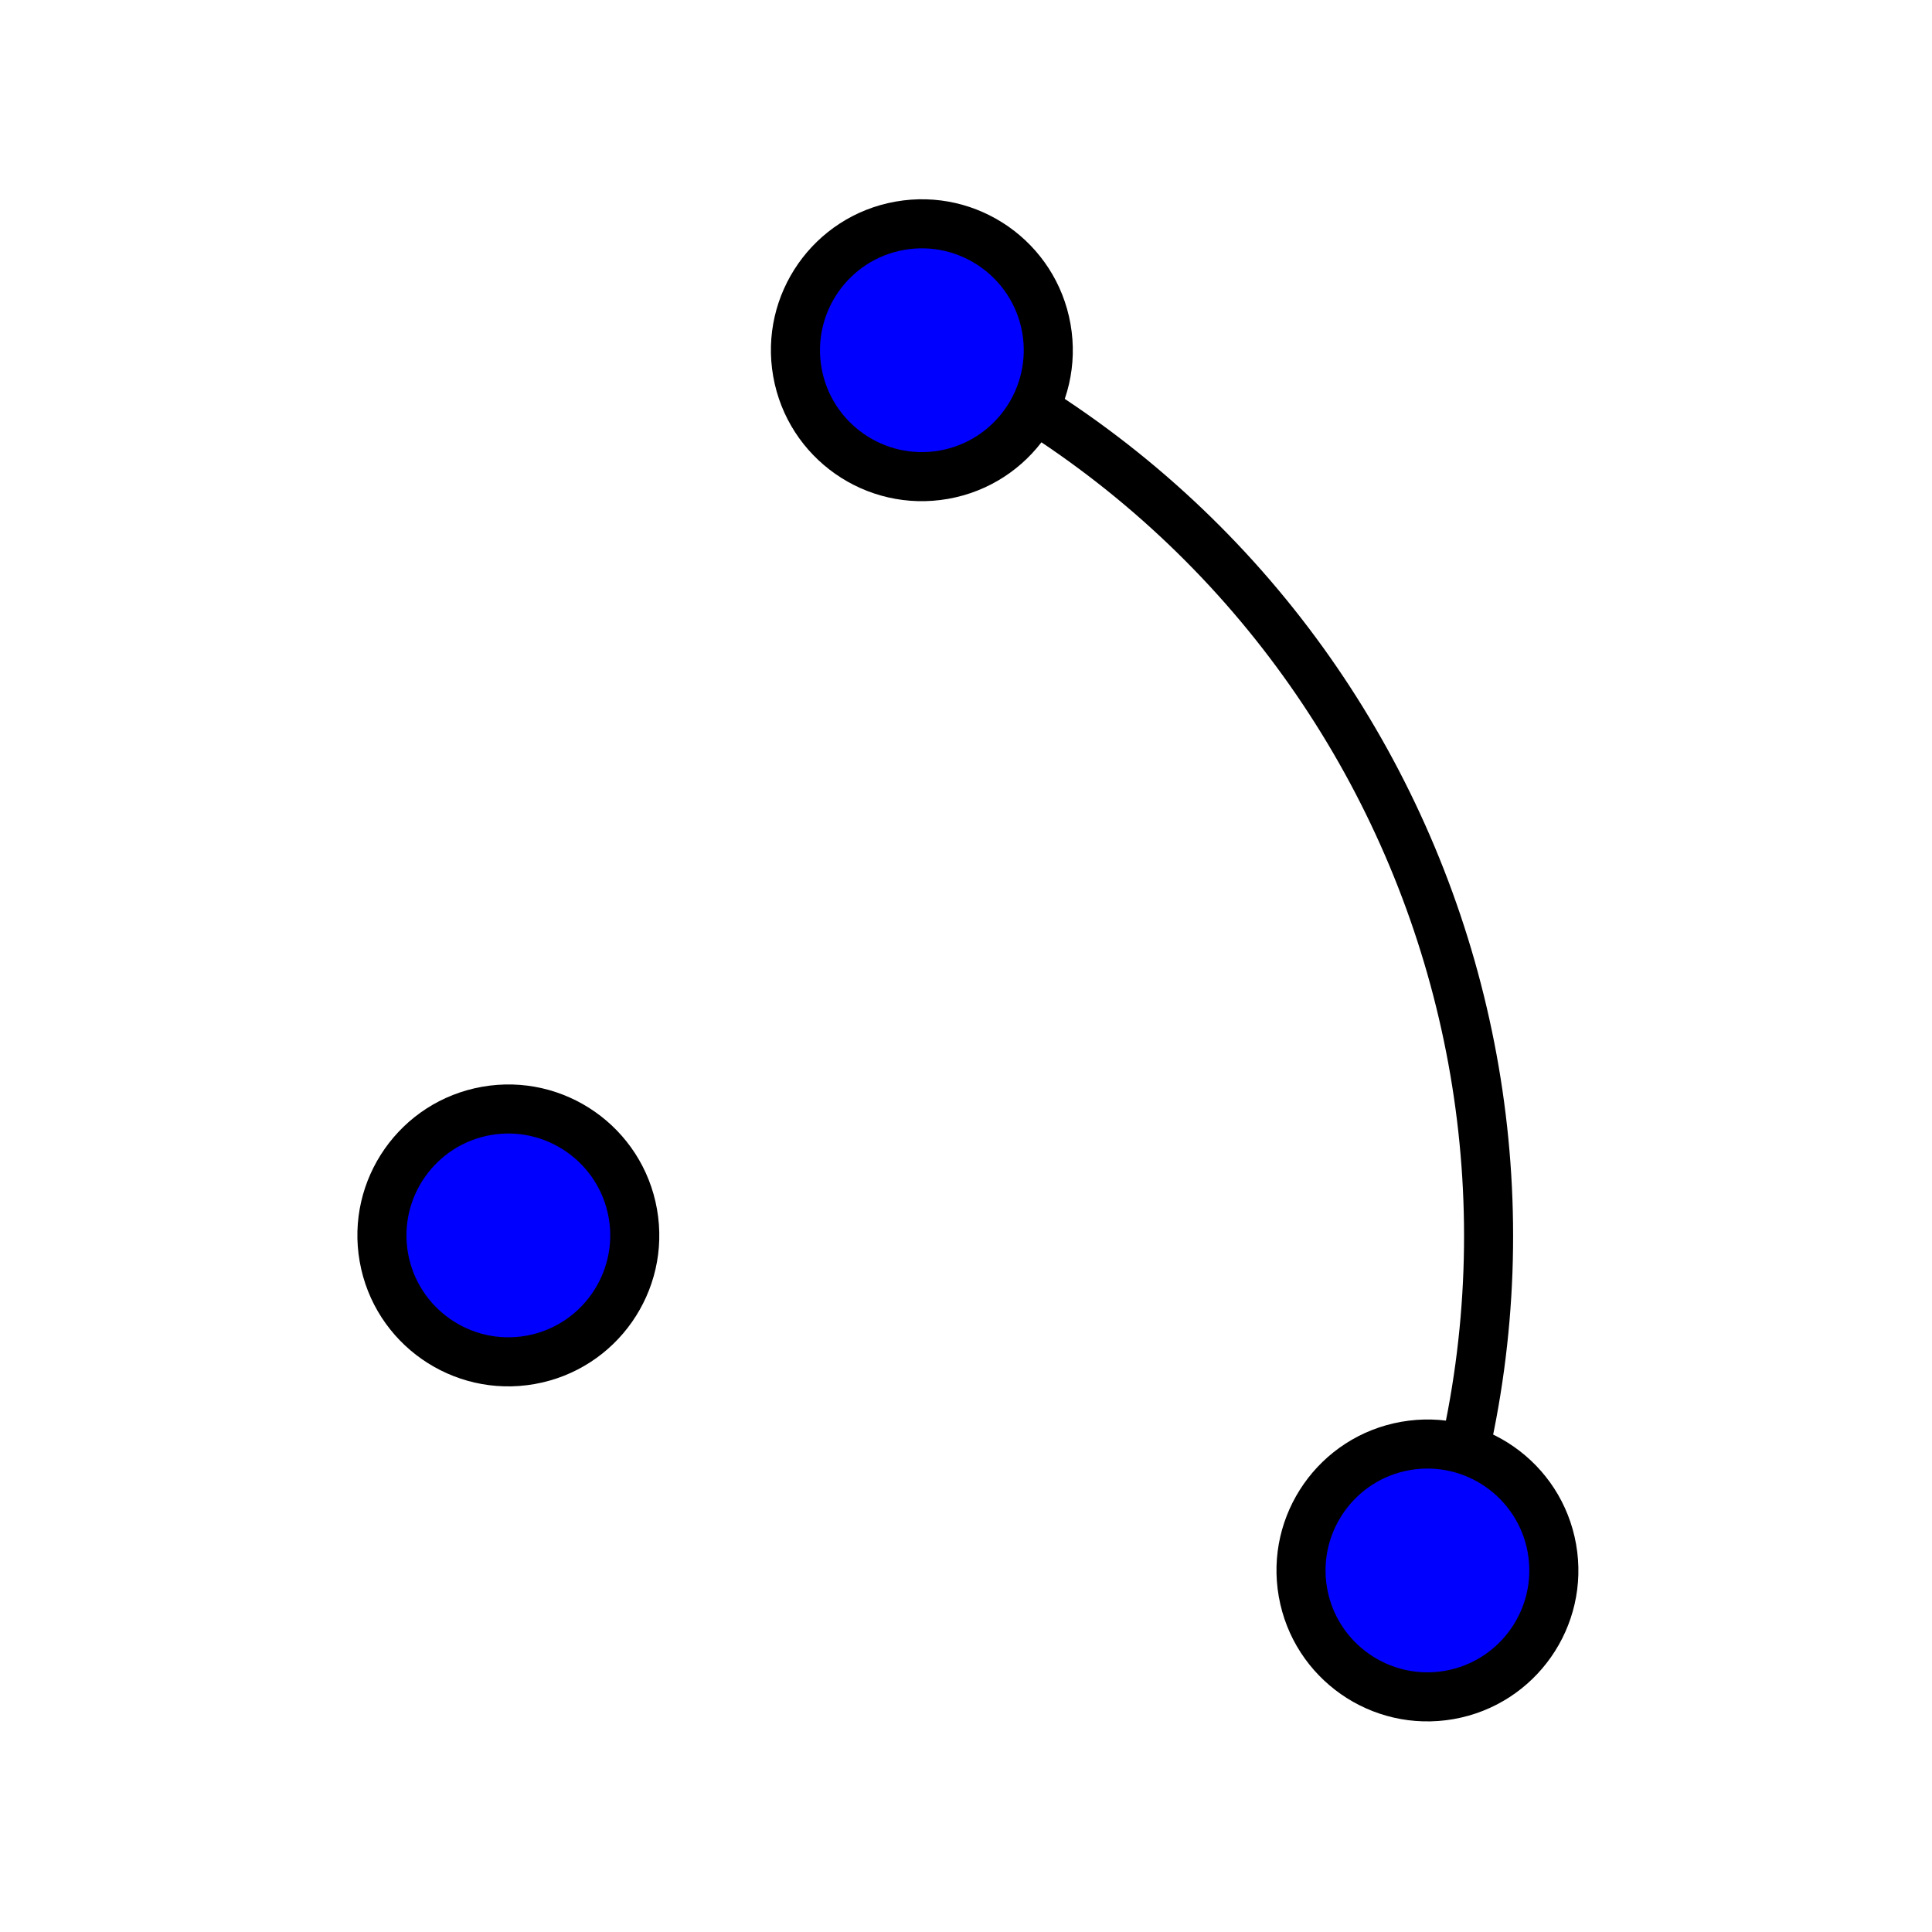 <svg xmlns="http://www.w3.org/2000/svg" width="512" height="512" viewBox="0 0 512 512"><path fill="none" stroke="#000" stroke-width="13" d="M370.095 437.158c60.62-129.999 4.377-284.522-125.619-345.141"/><circle cx="134.72" cy="327.4" r="35" fill="#00f"/><path d="M161.307 322.709c2.585 14.658-7.241 28.692-21.901 31.278-14.661 2.584-28.694-7.242-31.28-21.903-2.585-14.662 7.241-28.693 21.902-31.277 14.66-2.586 28.692 7.238 31.279 21.902m12.802-2.26c-3.837-21.754-24.586-36.281-46.339-32.445-21.754 3.836-36.284 24.582-32.447 46.338 3.836 21.759 24.583 36.282 46.338 32.448 21.756-3.838 36.284-24.582 32.448-46.341z"/><circle cx="244.3" cy="92.81" r="35" fill="#00f"/><path d="M270.895 88.125c2.585 14.659-7.241 28.692-21.901 31.278-14.661 2.585-28.694-7.241-31.279-21.902-2.585-14.661 7.24-28.693 21.901-31.278s28.693 7.24 31.279 21.902m12.802-2.258c-3.837-21.755-24.585-36.282-46.339-32.446-21.755 3.835-36.284 24.582-32.447 46.338 3.837 21.757 24.583 36.283 46.338 32.447 21.756-3.836 36.284-24.581 32.448-46.339z"/><circle cx="378.28" cy="416.19" r="35" fill="#00f"/><path d="M404.875 411.498c2.584 14.658-7.242 28.691-21.901 31.277-14.661 2.586-28.695-7.24-31.28-21.902s7.24-28.693 21.902-31.277c14.661-2.586 28.692 7.24 31.279 21.902m12.803-2.26c-3.838-21.754-24.586-36.281-46.339-32.445-21.755 3.836-36.284 24.582-32.447 46.338 3.836 21.758 24.583 36.283 46.338 32.447s36.284-24.582 32.448-46.34z"/></svg>